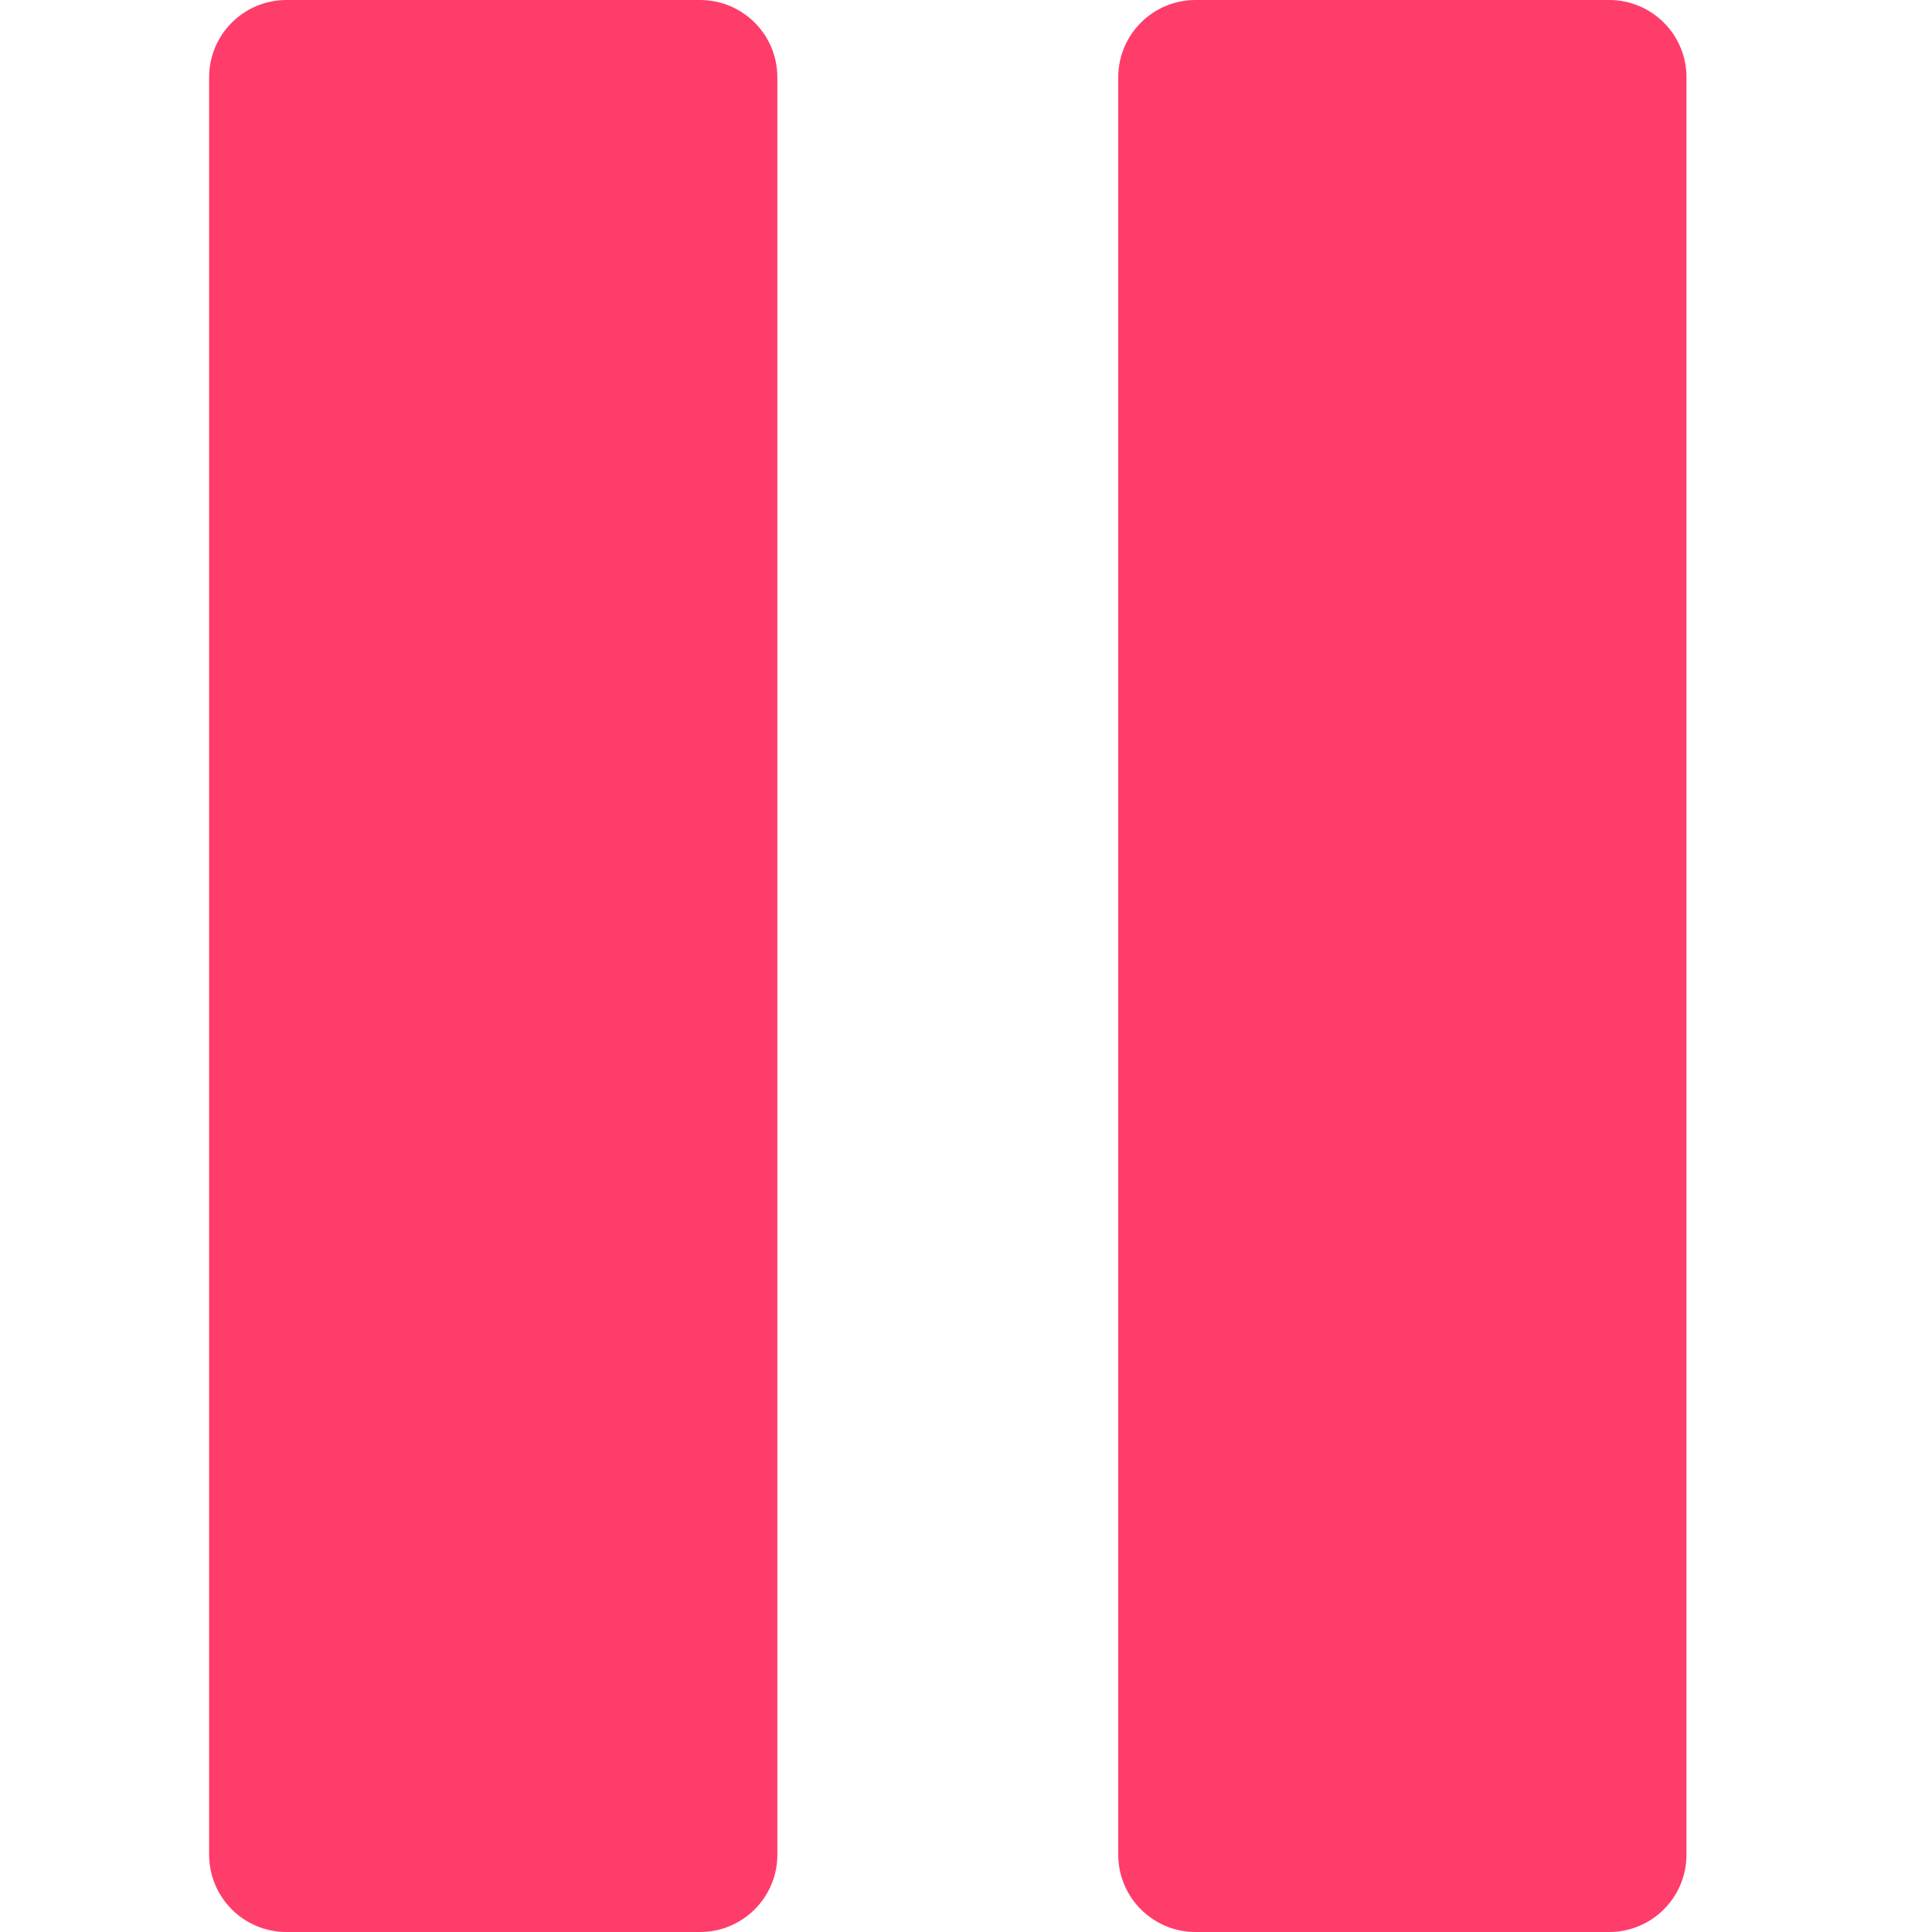 <svg width="25" height="25" viewBox="0 0 25 25" fill="none" xmlns="http://www.w3.org/2000/svg">
<path fill-rule="evenodd" clip-rule="evenodd" d="M10.059 1C10.059 0.448 9.611 0 9.059 0H3.706C3.154 0 2.706 0.448 2.706 1V24C2.706 24.552 3.154 25 3.706 25H9.059C9.611 25 10.059 24.552 10.059 24V1ZM21.823 1C21.823 0.448 21.376 0 20.823 0H15.47C14.918 0 14.47 0.448 14.47 1V24C14.47 24.552 14.918 25 15.47 25H20.823C21.376 25 21.823 24.552 21.823 24V1Z" fill="#FF3D6A"/>
</svg>

